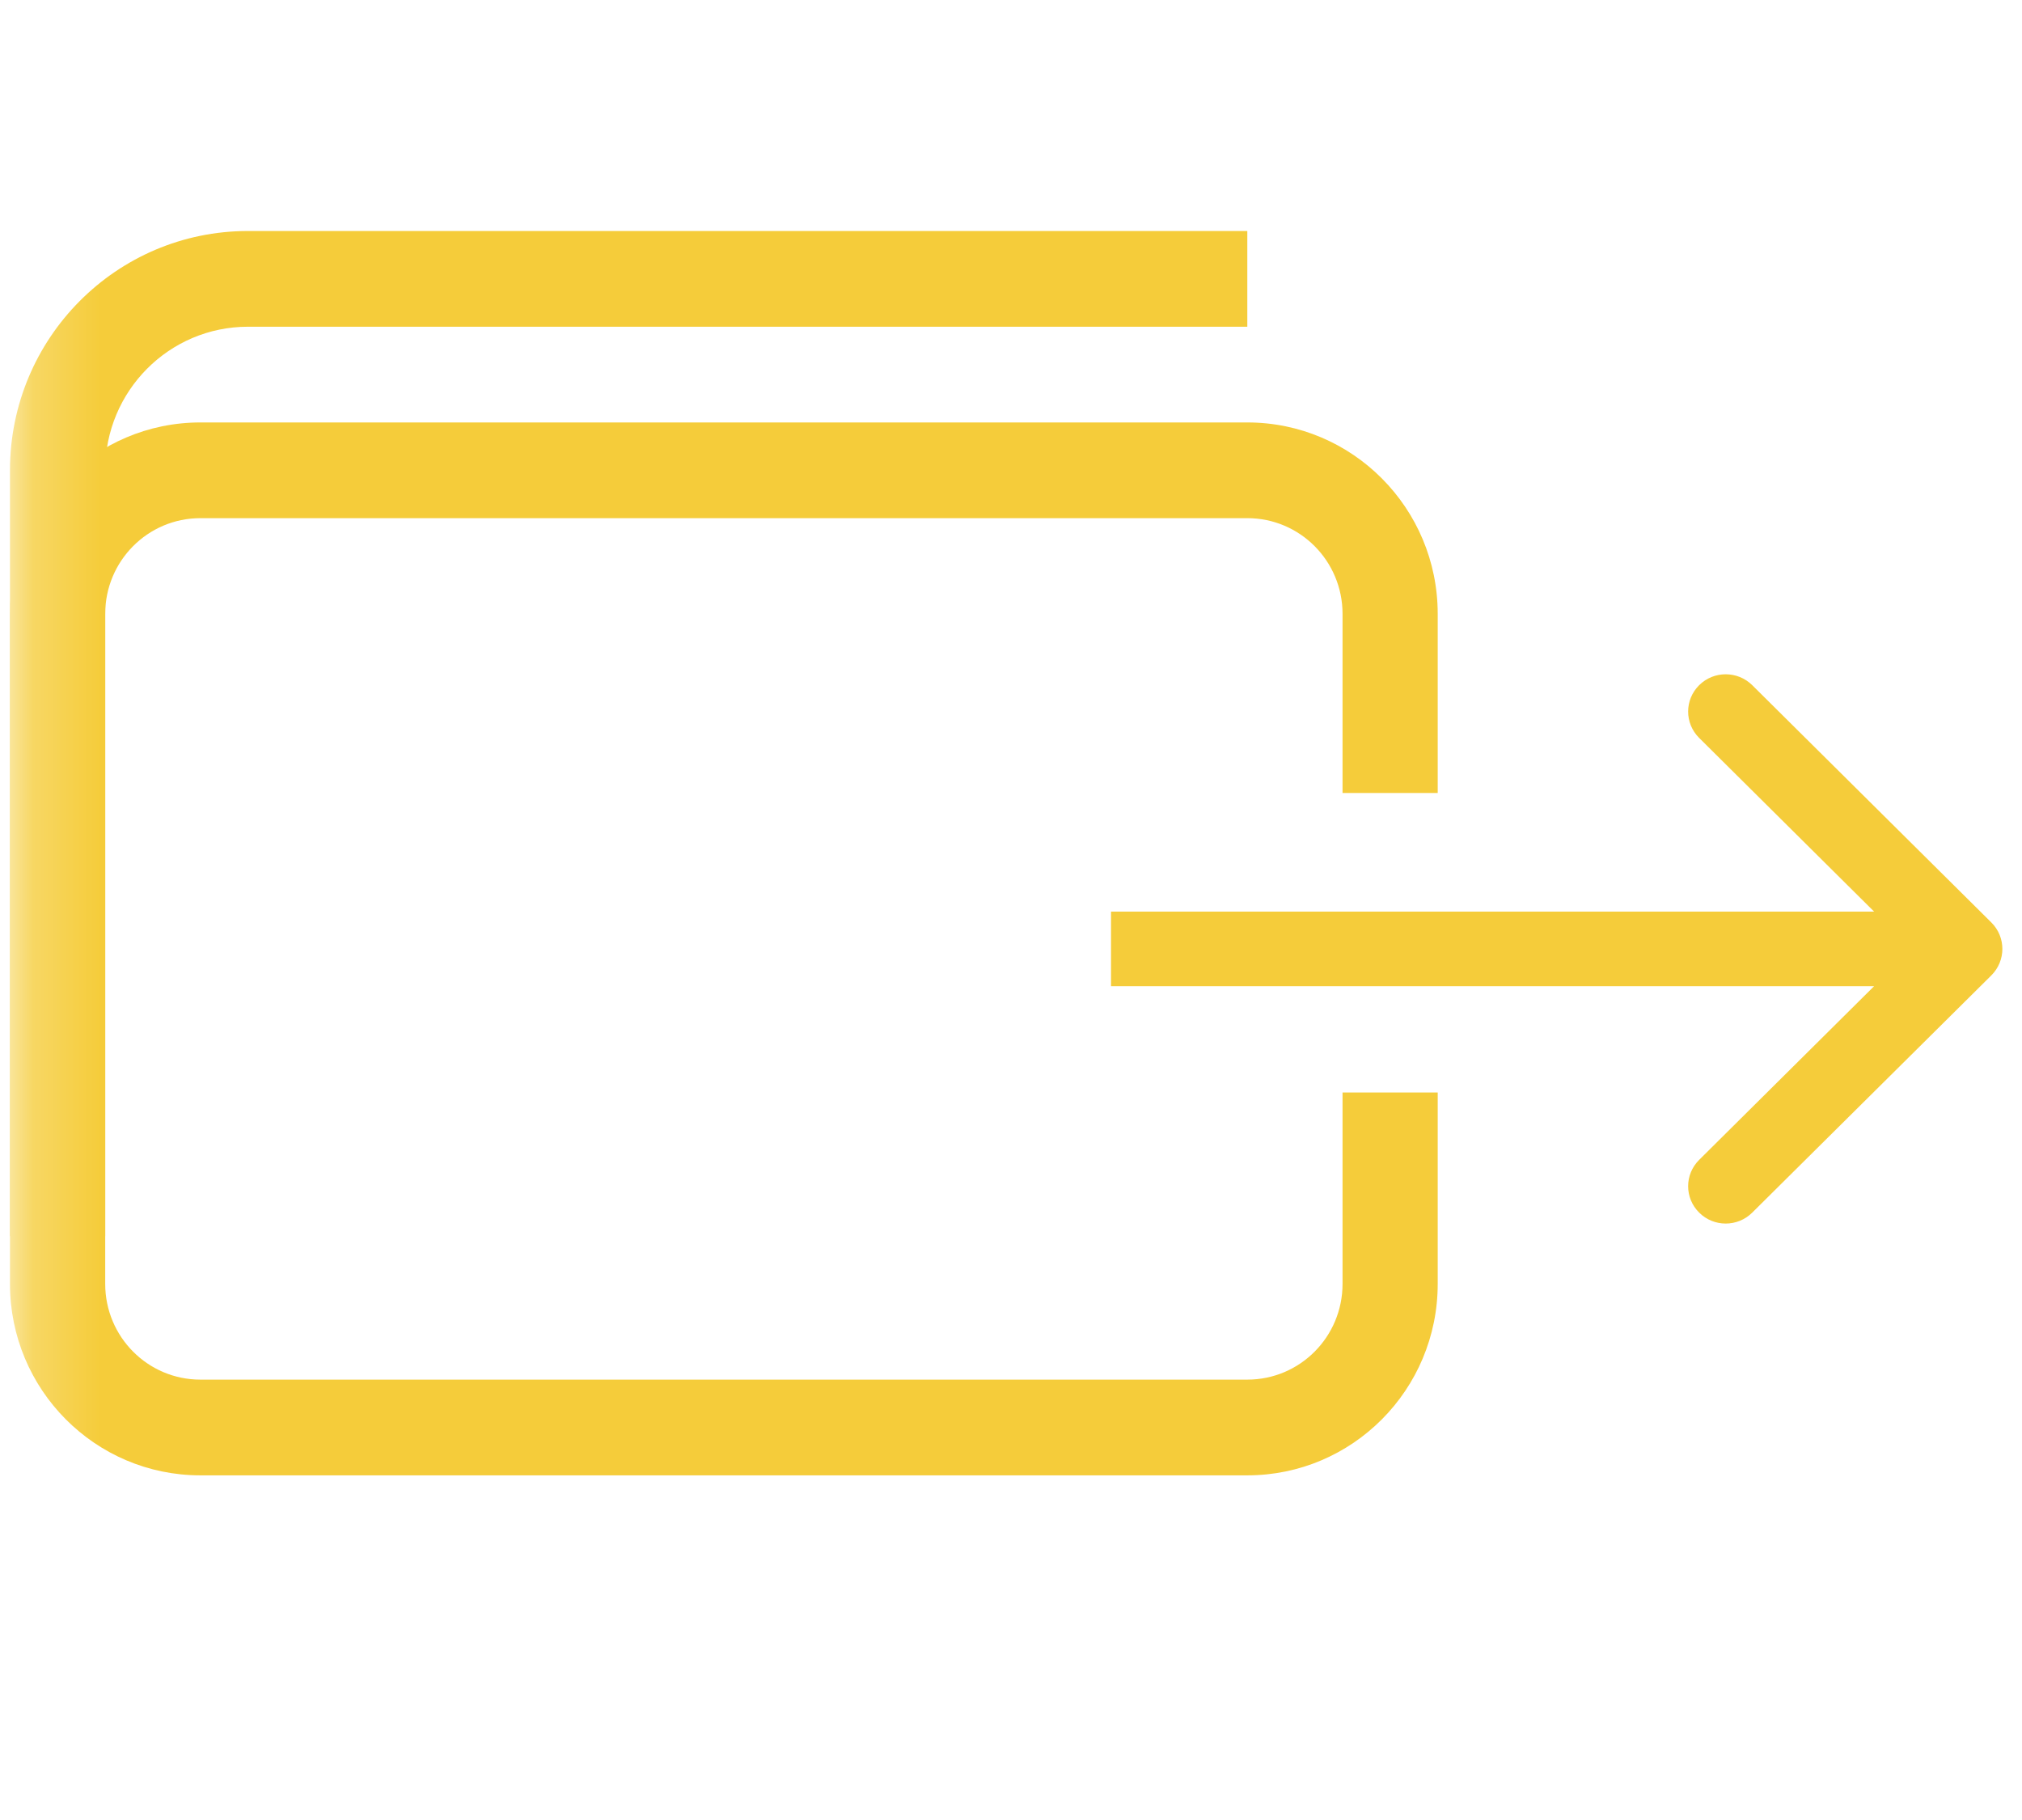 <svg width="30" height="27" viewBox="0 0 30 27" fill="none" xmlns="http://www.w3.org/2000/svg">
    <g clip-path="url(#clip0_8436_22766)">
        <mask id="mask0_8436_22766" style="mask-type:luminance" maskUnits="userSpaceOnUse" x="0" y="0" width="33" height="27">
            <path d="M32.765 0H0.211V27H32.765V0Z" fill="white"/>
        </mask>
        <g mask="url(#mask0_8436_22766)">
            <path fill-rule="evenodd" clip-rule="evenodd" d="M0.148 6.977C0.148 5.016 1.729 3.427 3.679 3.427H18.506V4.847H3.679C2.509 4.847 1.561 5.801 1.561 6.977V18.338H0.148V6.977Z" fill="#F5CC3A"/>
            <path fill-rule="evenodd" clip-rule="evenodd" d="M2.973 7.687H18.506C19.287 7.687 19.919 8.322 19.919 9.107V11.764H21.331V9.107C21.331 7.538 20.066 6.267 18.506 6.267H2.973C1.413 6.267 0.148 7.538 0.148 9.107V19.047C0.148 20.616 1.413 21.887 2.973 21.887H18.506C20.066 21.887 21.331 20.616 21.331 19.047V16.207H19.919V19.047C19.919 19.832 19.287 20.467 18.506 20.467H2.973C2.193 20.467 1.561 19.832 1.561 19.047V9.107C1.561 8.322 2.193 7.687 2.973 7.687Z" fill="#F5CC3A"/>
            <path d="M29.546 14.469C29.763 14.252 29.763 13.902 29.546 13.686L25.998 10.165C25.78 9.949 25.427 9.949 25.21 10.165C24.992 10.381 24.992 10.731 25.21 10.947L28.363 14.077L25.21 17.207C24.992 17.423 24.992 17.773 25.21 17.989C25.427 18.206 25.78 18.206 25.998 17.989L29.546 14.469ZM16.484 14.63H29.151V13.524H16.484V14.63Z" fill="#F5CC3A"/>
        </g>
    </g>
    <defs>
        <clipPath id="clip0_8436_22766">
            <rect width="30" height="27" fill="white"/>
        </clipPath>
    </defs>
</svg>

